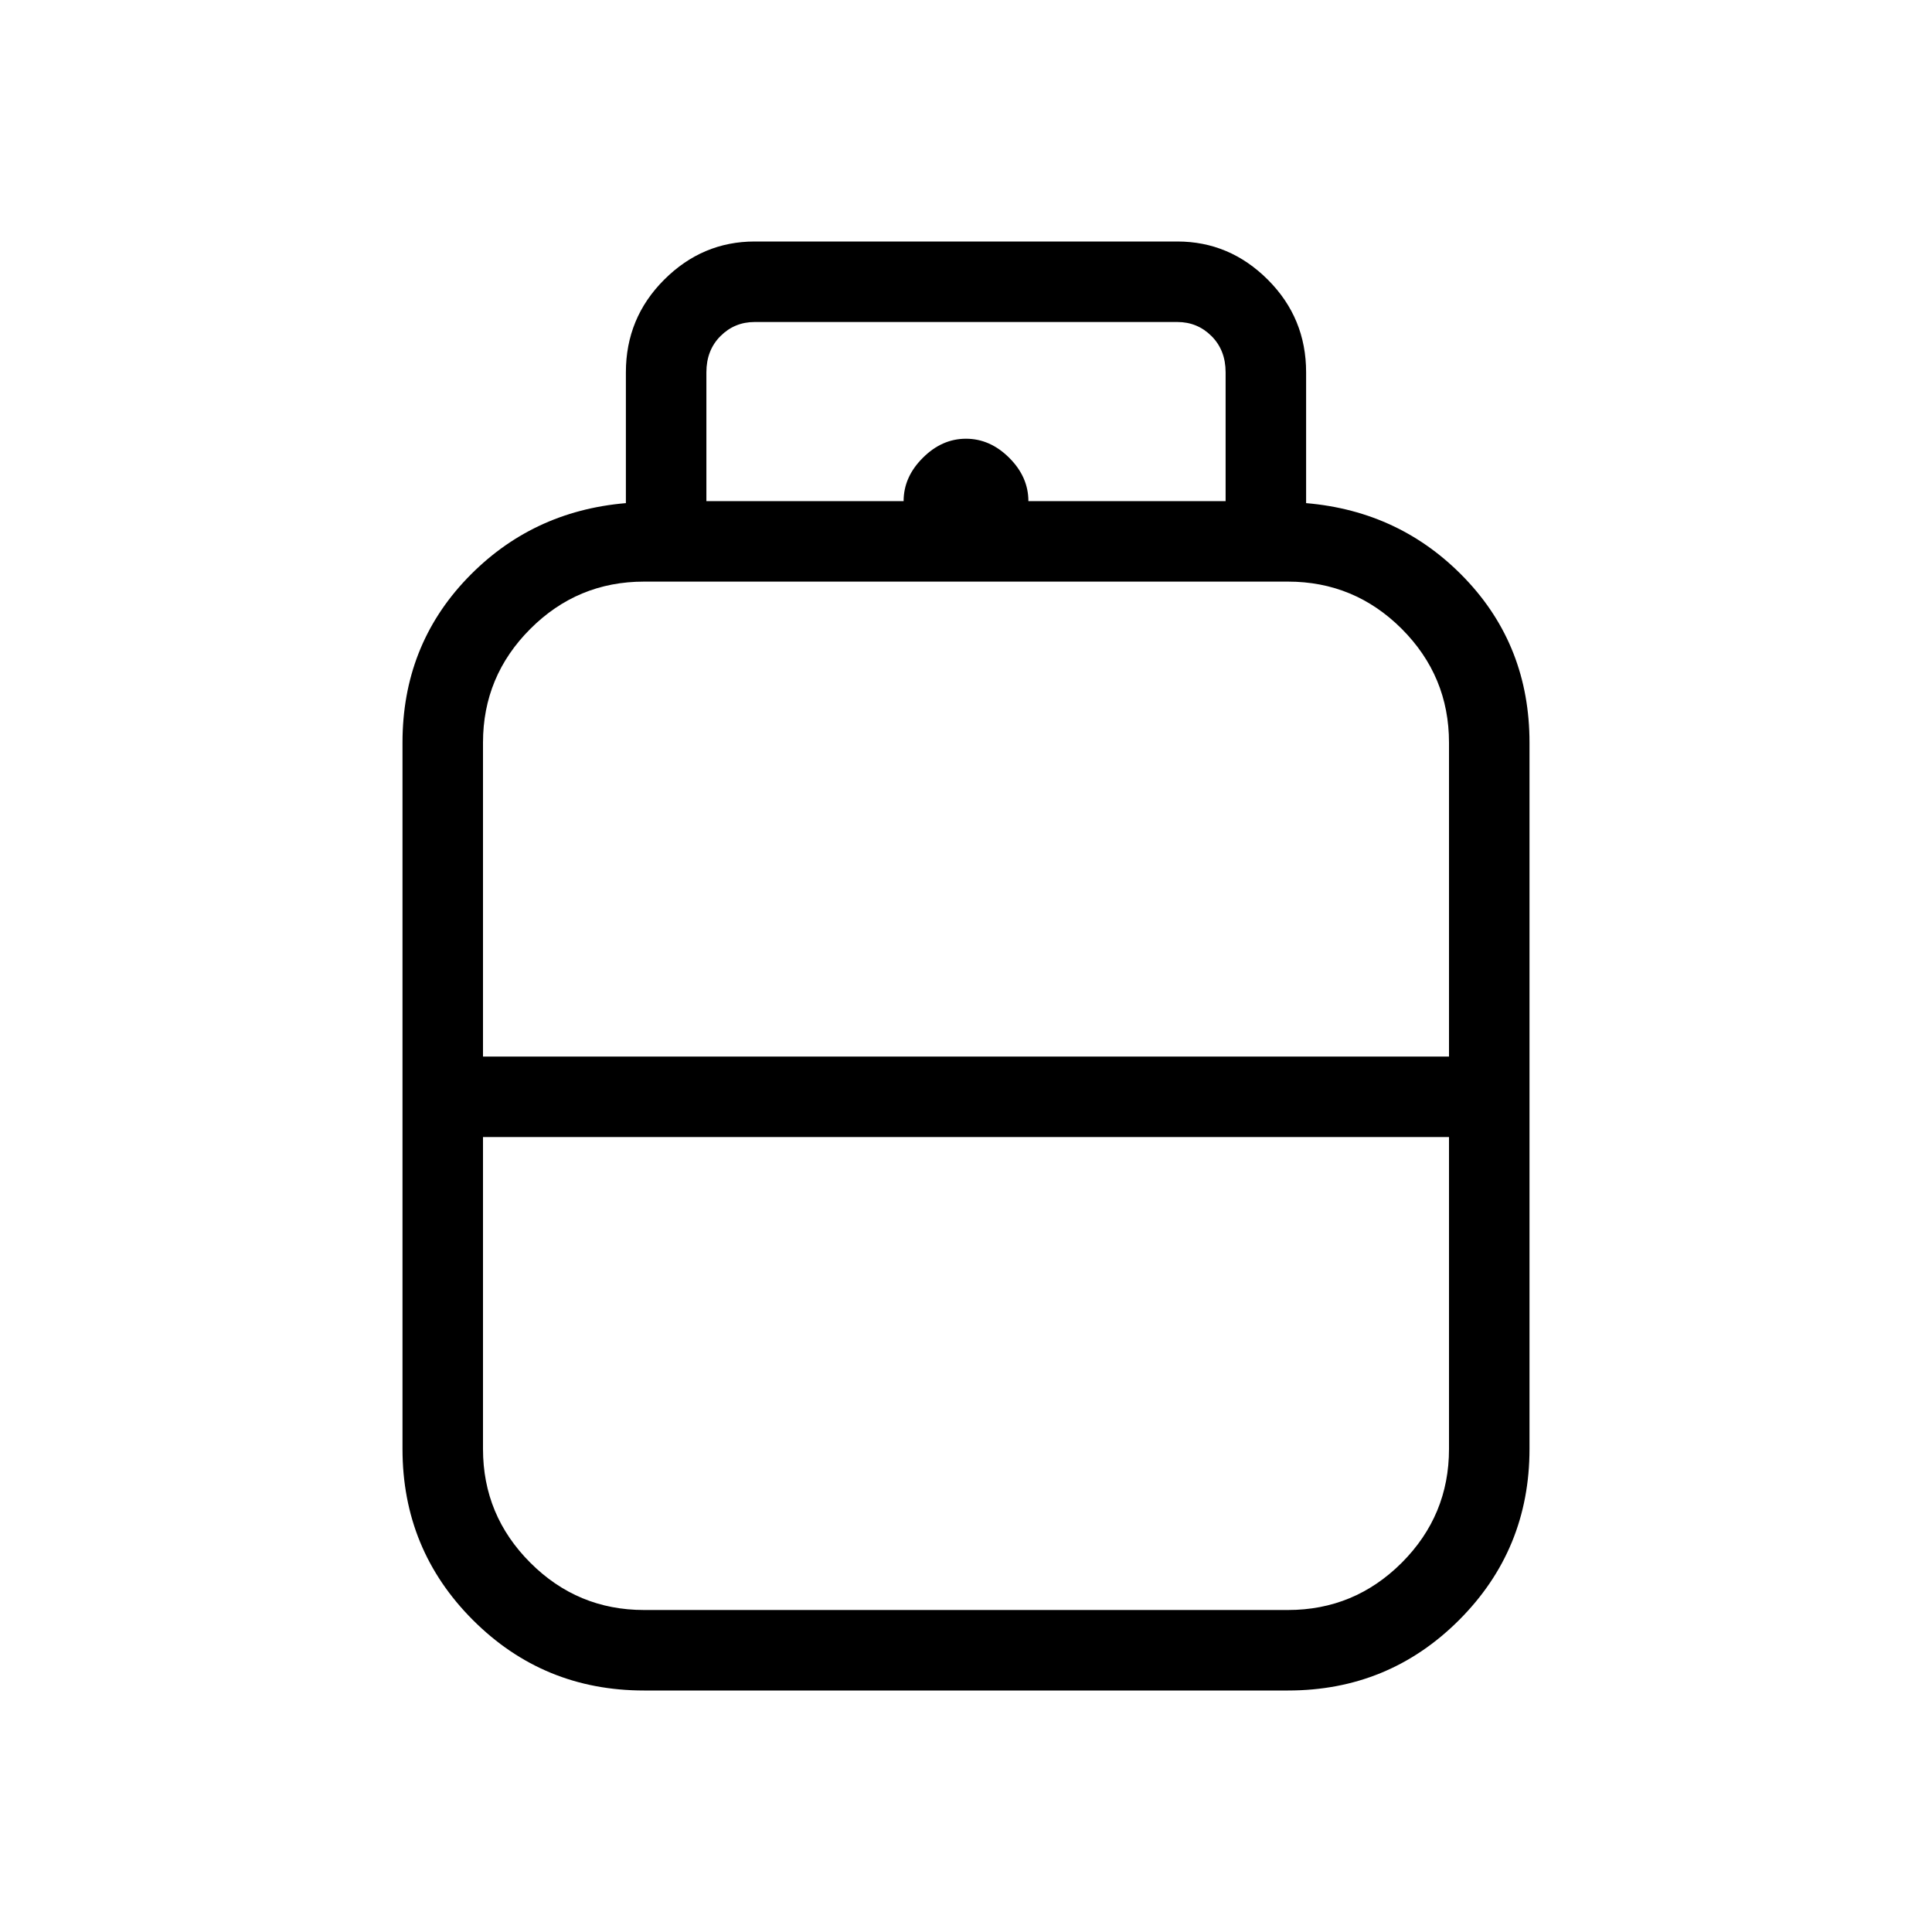 <svg xmlns="http://www.w3.org/2000/svg" height="24" width="24"><path d="M8 21q-1.25 0-2.125-.875T5 18V9.225q0-1.2.8-2.038.8-.837 1.975-.937V4.625q0-.675.475-1.15Q8.725 3 9.375 3h5.25q.65 0 1.125.475t.475 1.15V6.25q1.175.1 1.975.937.8.838.8 2.038V18q0 1.25-.875 2.125T16 21Zm-2-7.875h12v-3.9q0-.825-.587-1.413-.588-.587-1.413-.587H8q-.825 0-1.412.587Q6 8.4 6 9.225ZM8 20h8q.825 0 1.413-.587Q18 18.825 18 18v-3.875H6V18q0 .825.588 1.413Q7.175 20 8 20Zm4-6.875Zm0 1Zm0-.5Zm.775-7.4h2.45v-1.6q0-.275-.175-.45T14.625 4h-5.25q-.25 0-.425.175t-.175.45v1.6h2.45q0-.3.238-.537.237-.238.537-.238.3 0 .538.238.237.237.237.537Z"/></svg>